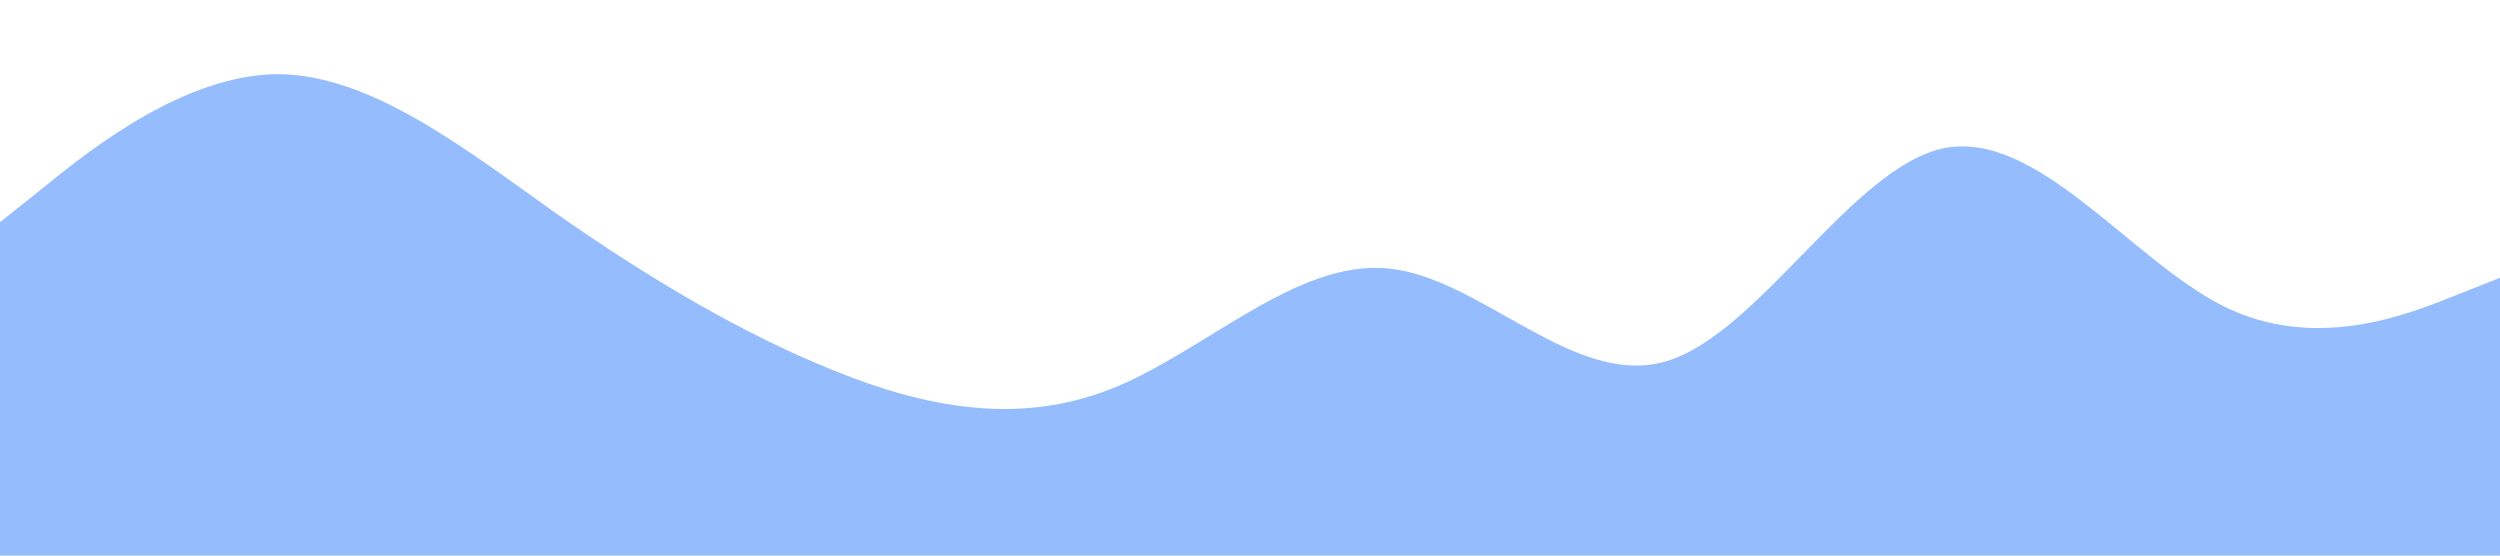 <svg xmlns="http://www.w3.org/2000/svg" viewBox="0 0 1440 320"><path fill="#95bcfc" fill-opacity="1" d="M0,128L26.7,106.7C53.3,85,107,43,160,42.7C213.3,43,267,85,320,122.7C373.3,160,427,192,480,213.3C533.3,235,587,245,640,224C693.3,203,747,149,800,154.7C853.3,160,907,224,960,208C1013.3,192,1067,96,1120,85.3C1173.3,75,1227,149,1280,176C1333.3,203,1387,181,1413,170.7L1440,160L1440,320L1413.3,320C1386.7,320,1333,320,1280,320C1226.7,320,1173,320,1120,320C1066.7,320,1013,320,960,320C906.7,320,853,320,800,320C746.7,320,693,320,640,320C586.7,320,533,320,480,320C426.7,320,373,320,320,320C266.7,320,213,320,160,320C106.7,320,53,320,27,320L0,320Z"></path></svg>